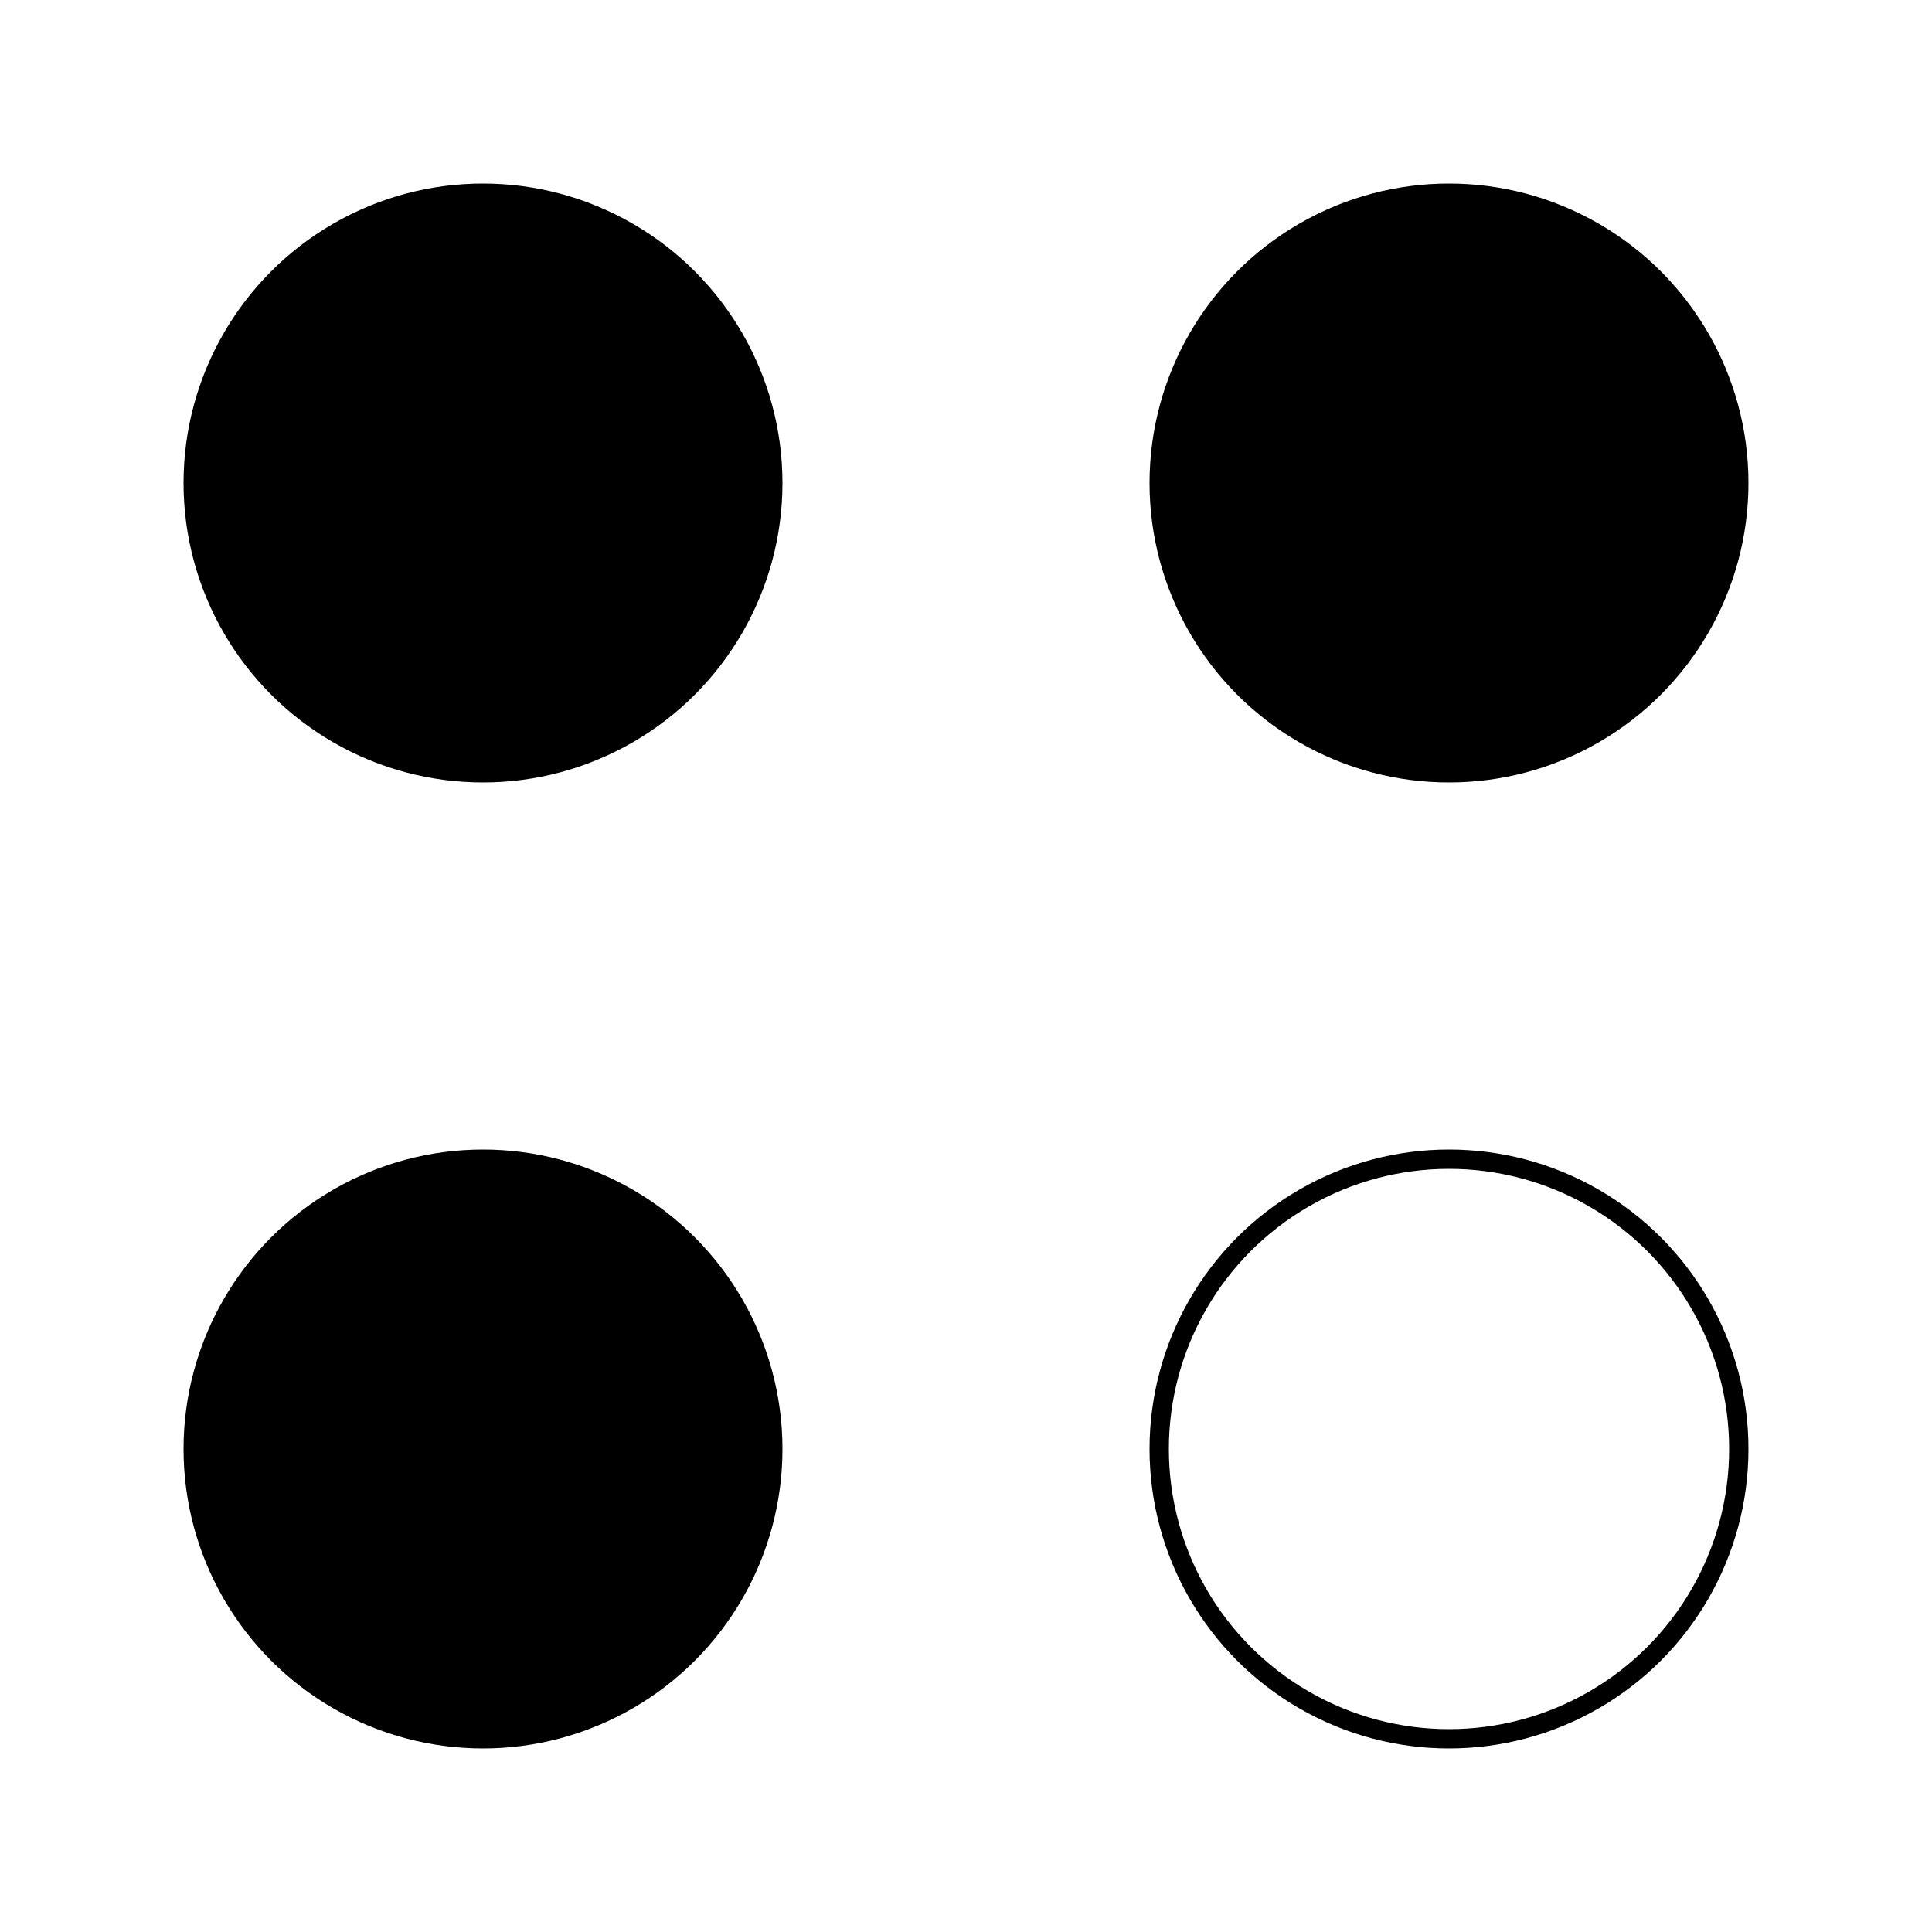 <svg viewBox="0 0 100 100" xmlns="http://www.w3.org/2000/svg"><circle cx="25" cy="25" r="15" fill="black" stroke="black"/><circle cx="75" cy="25" r="15" fill="black" stroke="black"/><circle cx="25" cy="75" r="15" fill="black" stroke="black"/><circle cx="75" cy="75" r="15" fill="none" stroke="black"/></svg>